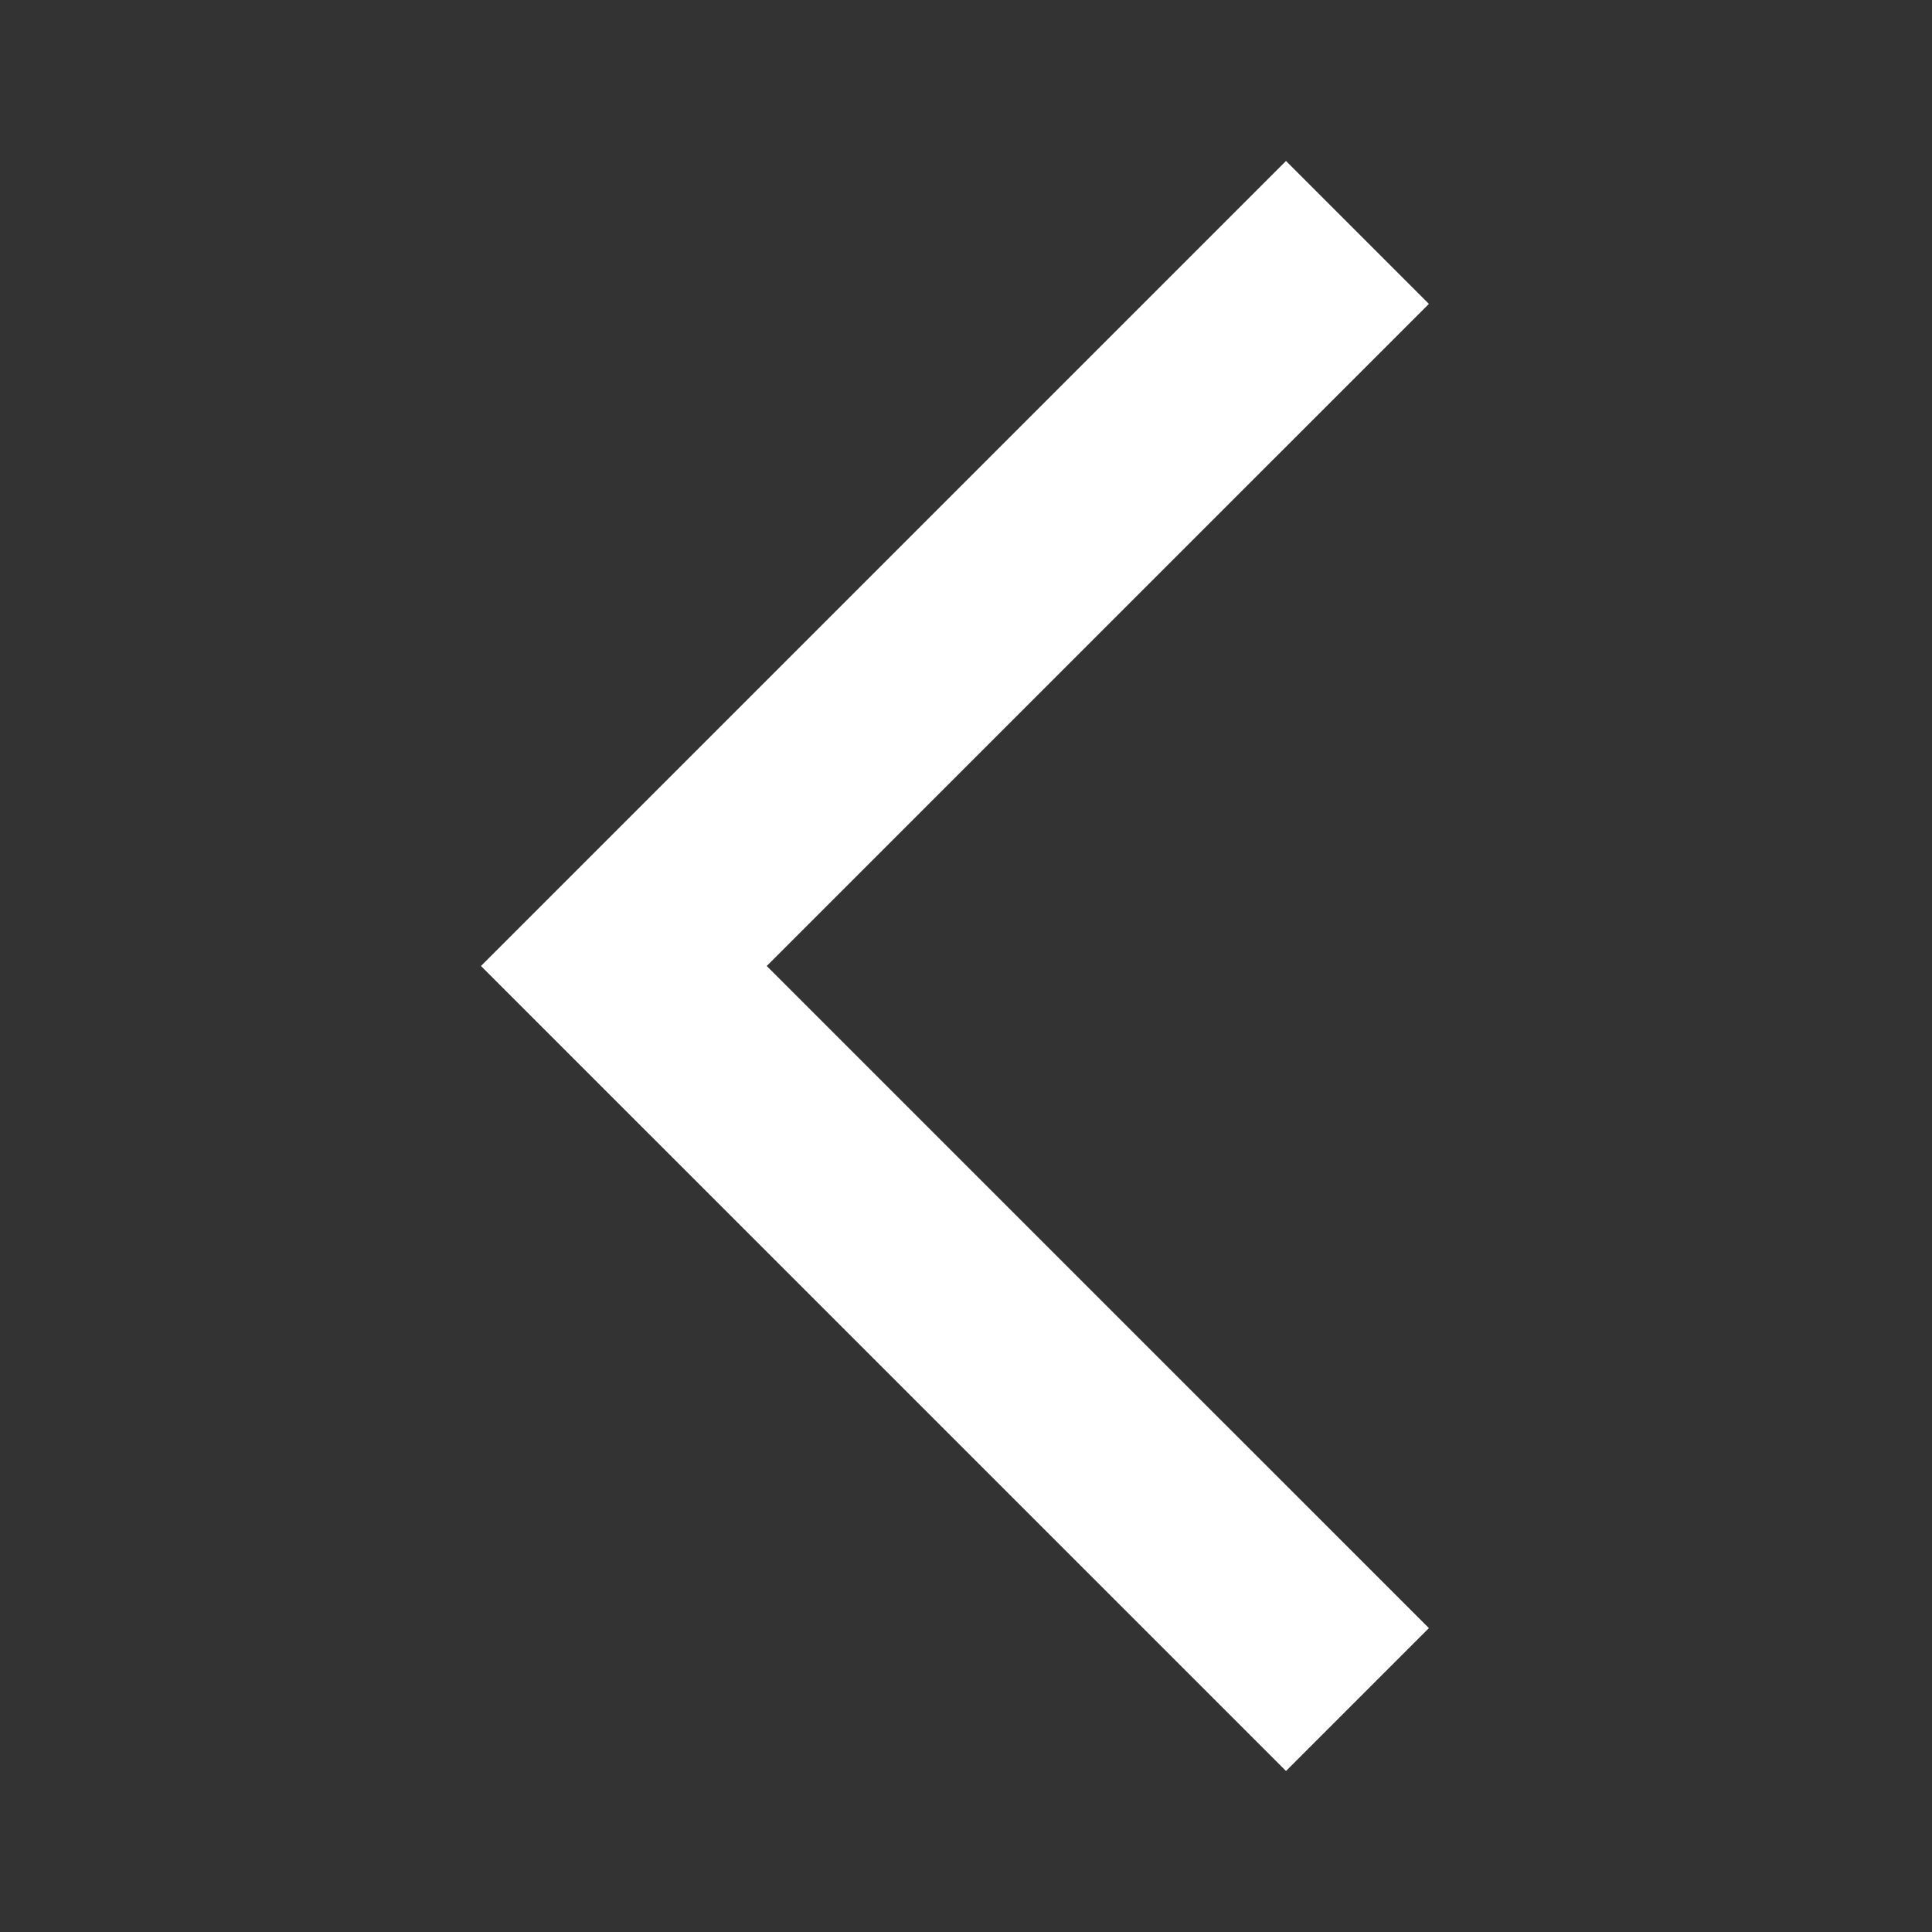 <svg width="44" height="44" viewBox="0 0 44 44" fill="none" xmlns="http://www.w3.org/2000/svg">
<rect x="0" y="0" width="44" height="44" fill="#333333" stroke="none"/>
<mask id="mask0_48_753" style="mask-type:alpha" maskUnits="userSpaceOnUse" x="0" y="0" width="44" height="44">
<rect x="44" y="44" width="44" height="44" transform="rotate(-180 44 44)" fill="#D9D9D9"/>
</mask>
<g mask="url(#mask0_48_753)">
<path d="M29.288 3.666L32.542 6.921L17.462 22L32.542 37.079L29.288 40.333L10.954 22L29.288 3.666Z" fill="white"/>
</g>
</svg>
